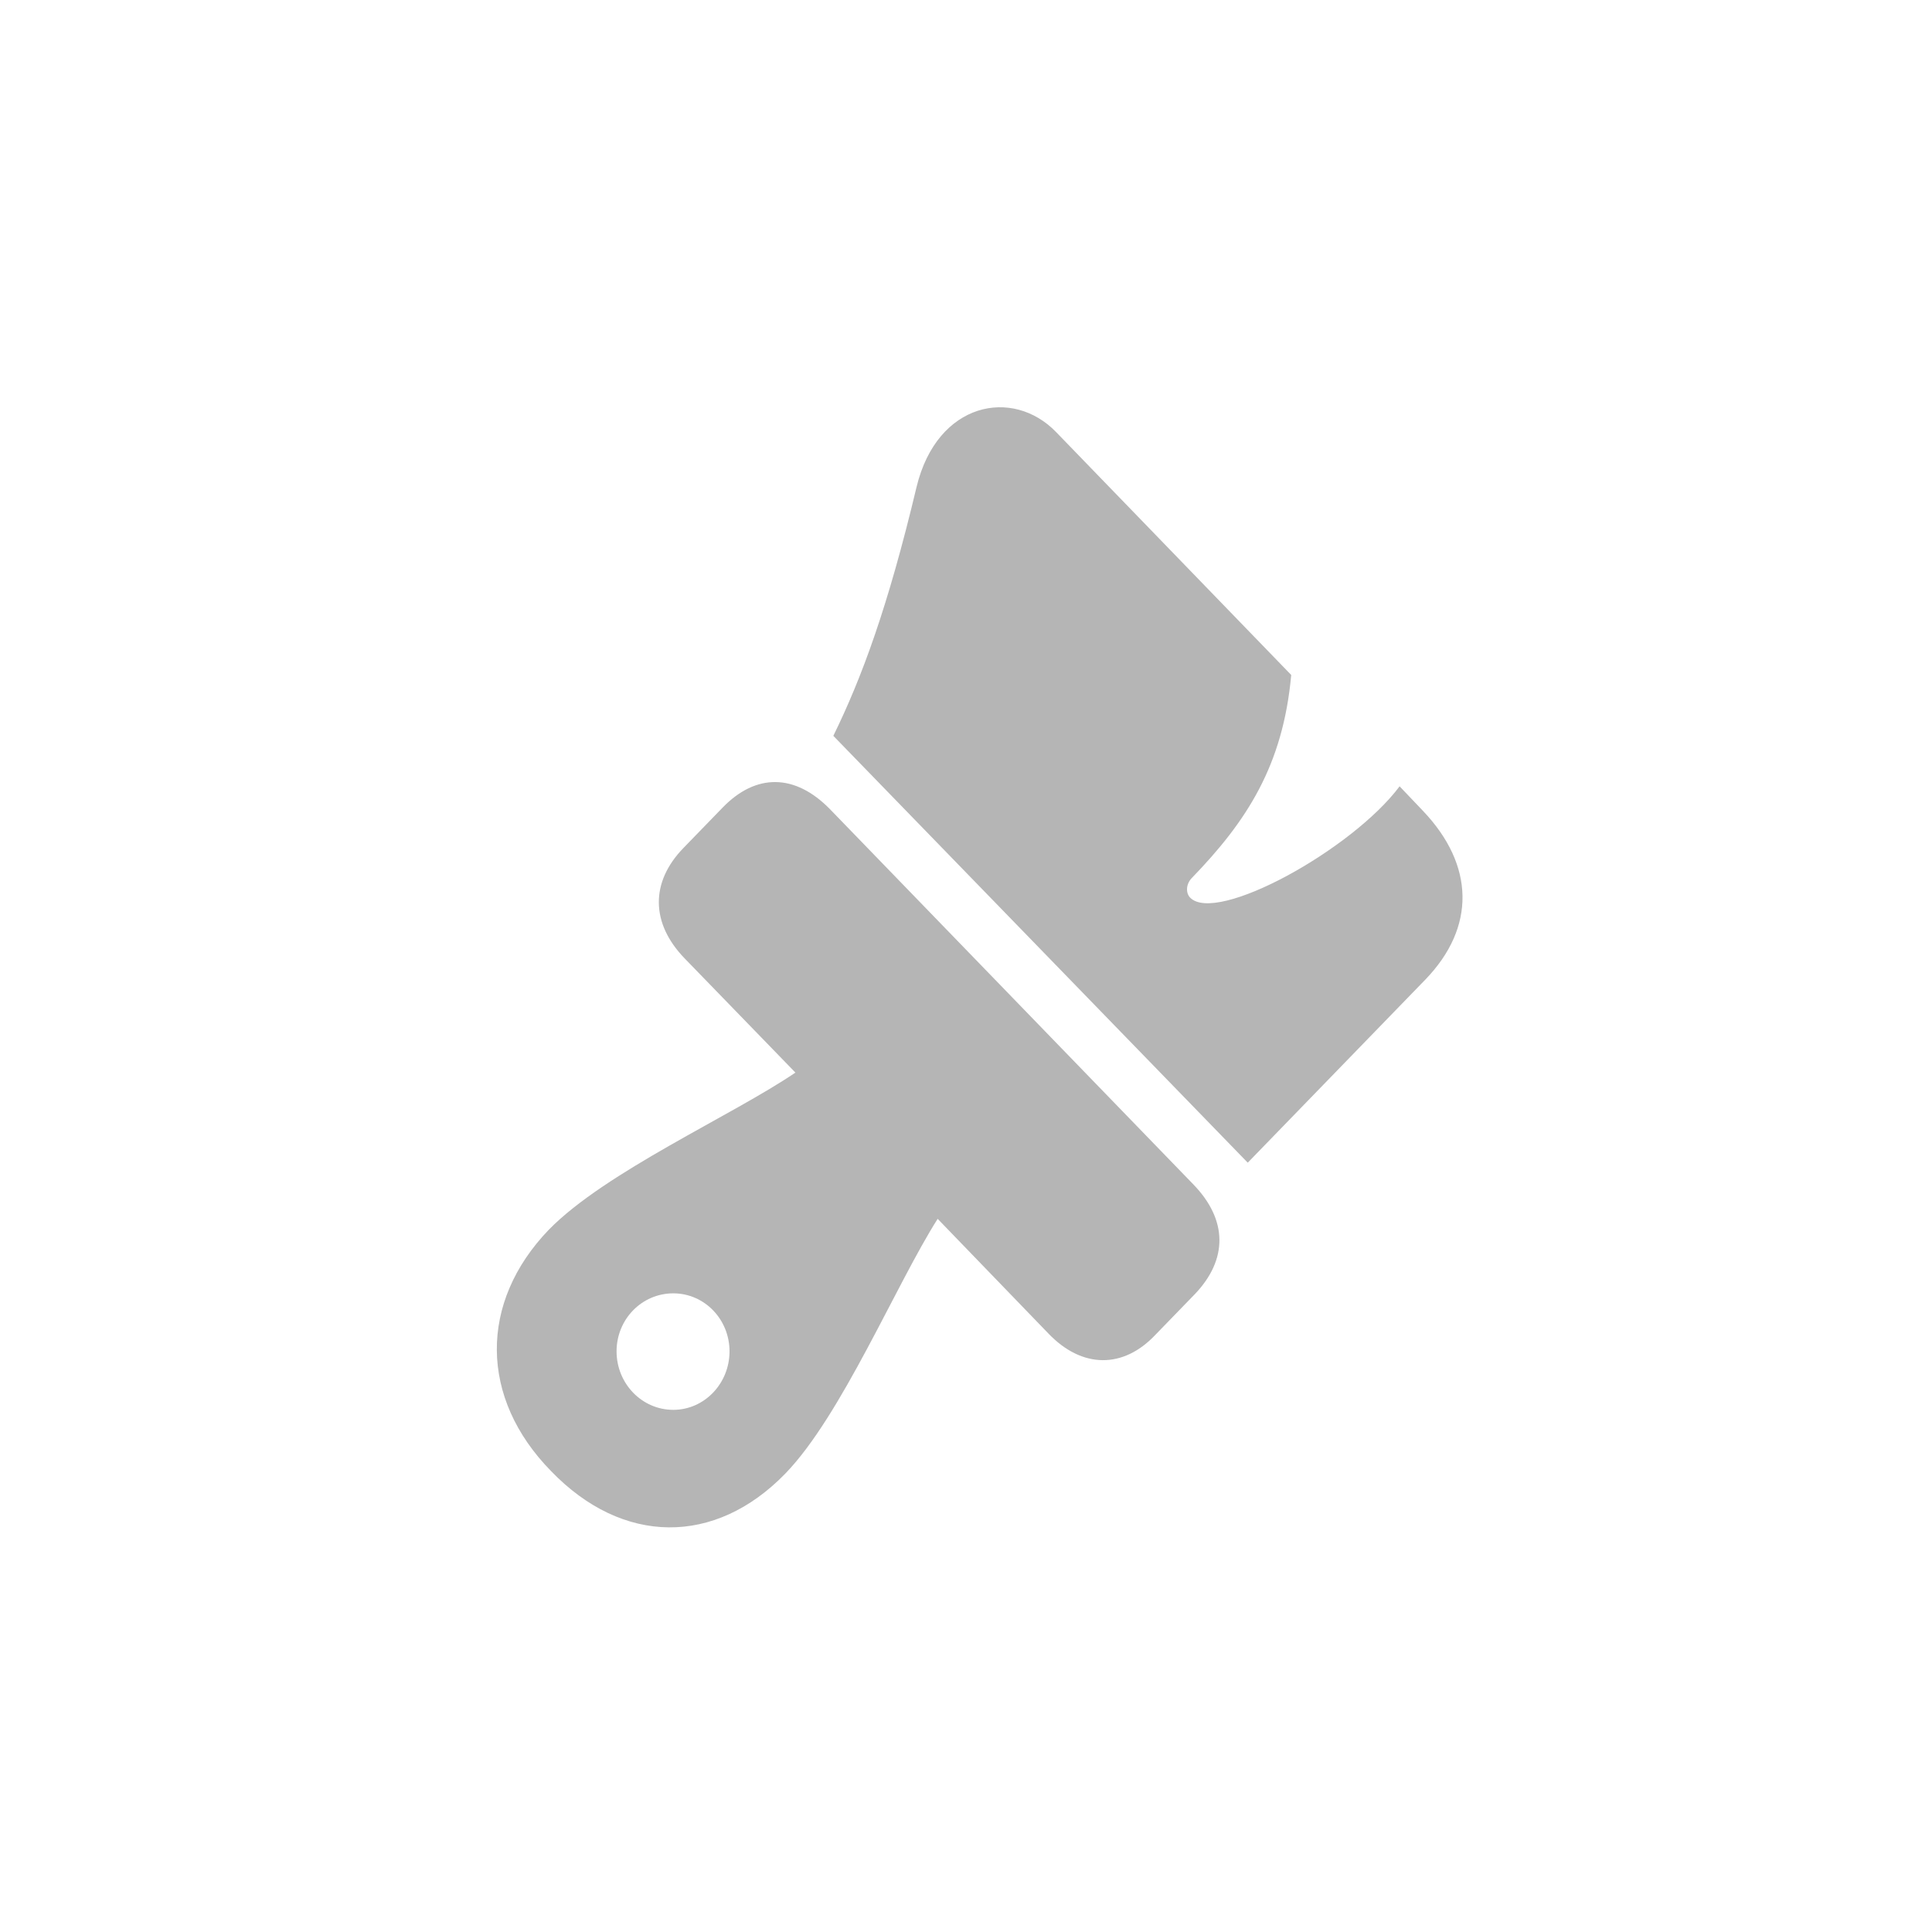 <svg width="30" height="30" viewBox="0 0 30 30" fill="none" xmlns="http://www.w3.org/2000/svg">
    <g clip-path="url(#clip0_1493_29495)">
        <path d="M8.558 22.844C9.666 23.994 11.101 24.009 12.195 22.881C13.068 21.98 13.913 19.944 14.56 18.926L16.279 20.706C16.804 21.255 17.443 21.255 17.94 20.728L18.551 20.098C19.07 19.556 19.063 18.941 18.53 18.391L12.884 12.561C12.344 12.012 11.74 12.005 11.222 12.539L10.611 13.169C10.1 13.696 10.1 14.334 10.632 14.883L12.351 16.655C11.371 17.322 9.403 18.194 8.523 19.094C7.436 20.222 7.443 21.709 8.558 22.844ZM10.455 21.892C9.965 21.892 9.574 21.482 9.574 20.984C9.574 20.486 9.965 20.083 10.455 20.083C10.938 20.083 11.328 20.486 11.328 20.984C11.328 21.482 10.938 21.892 10.455 21.892ZM19.375 18.054L22.131 15.213C22.919 14.399 22.898 13.433 22.095 12.59L21.733 12.21C20.994 13.198 18.885 14.356 18.48 13.938C18.416 13.872 18.409 13.74 18.502 13.638C19.361 12.752 19.922 11.887 20.05 10.481L16.399 6.709C15.725 6.013 14.553 6.24 14.233 7.559C13.786 9.434 13.381 10.525 12.94 11.426L19.375 18.054Z" fill="#B5B5B5"/>
    </g>
    <defs>
        <clipPath id="clip0_1493_29495">
            <rect width="16" height="18" fill="white" transform="translate(7 6)"/>
        </clipPath>
    </defs>
</svg>
